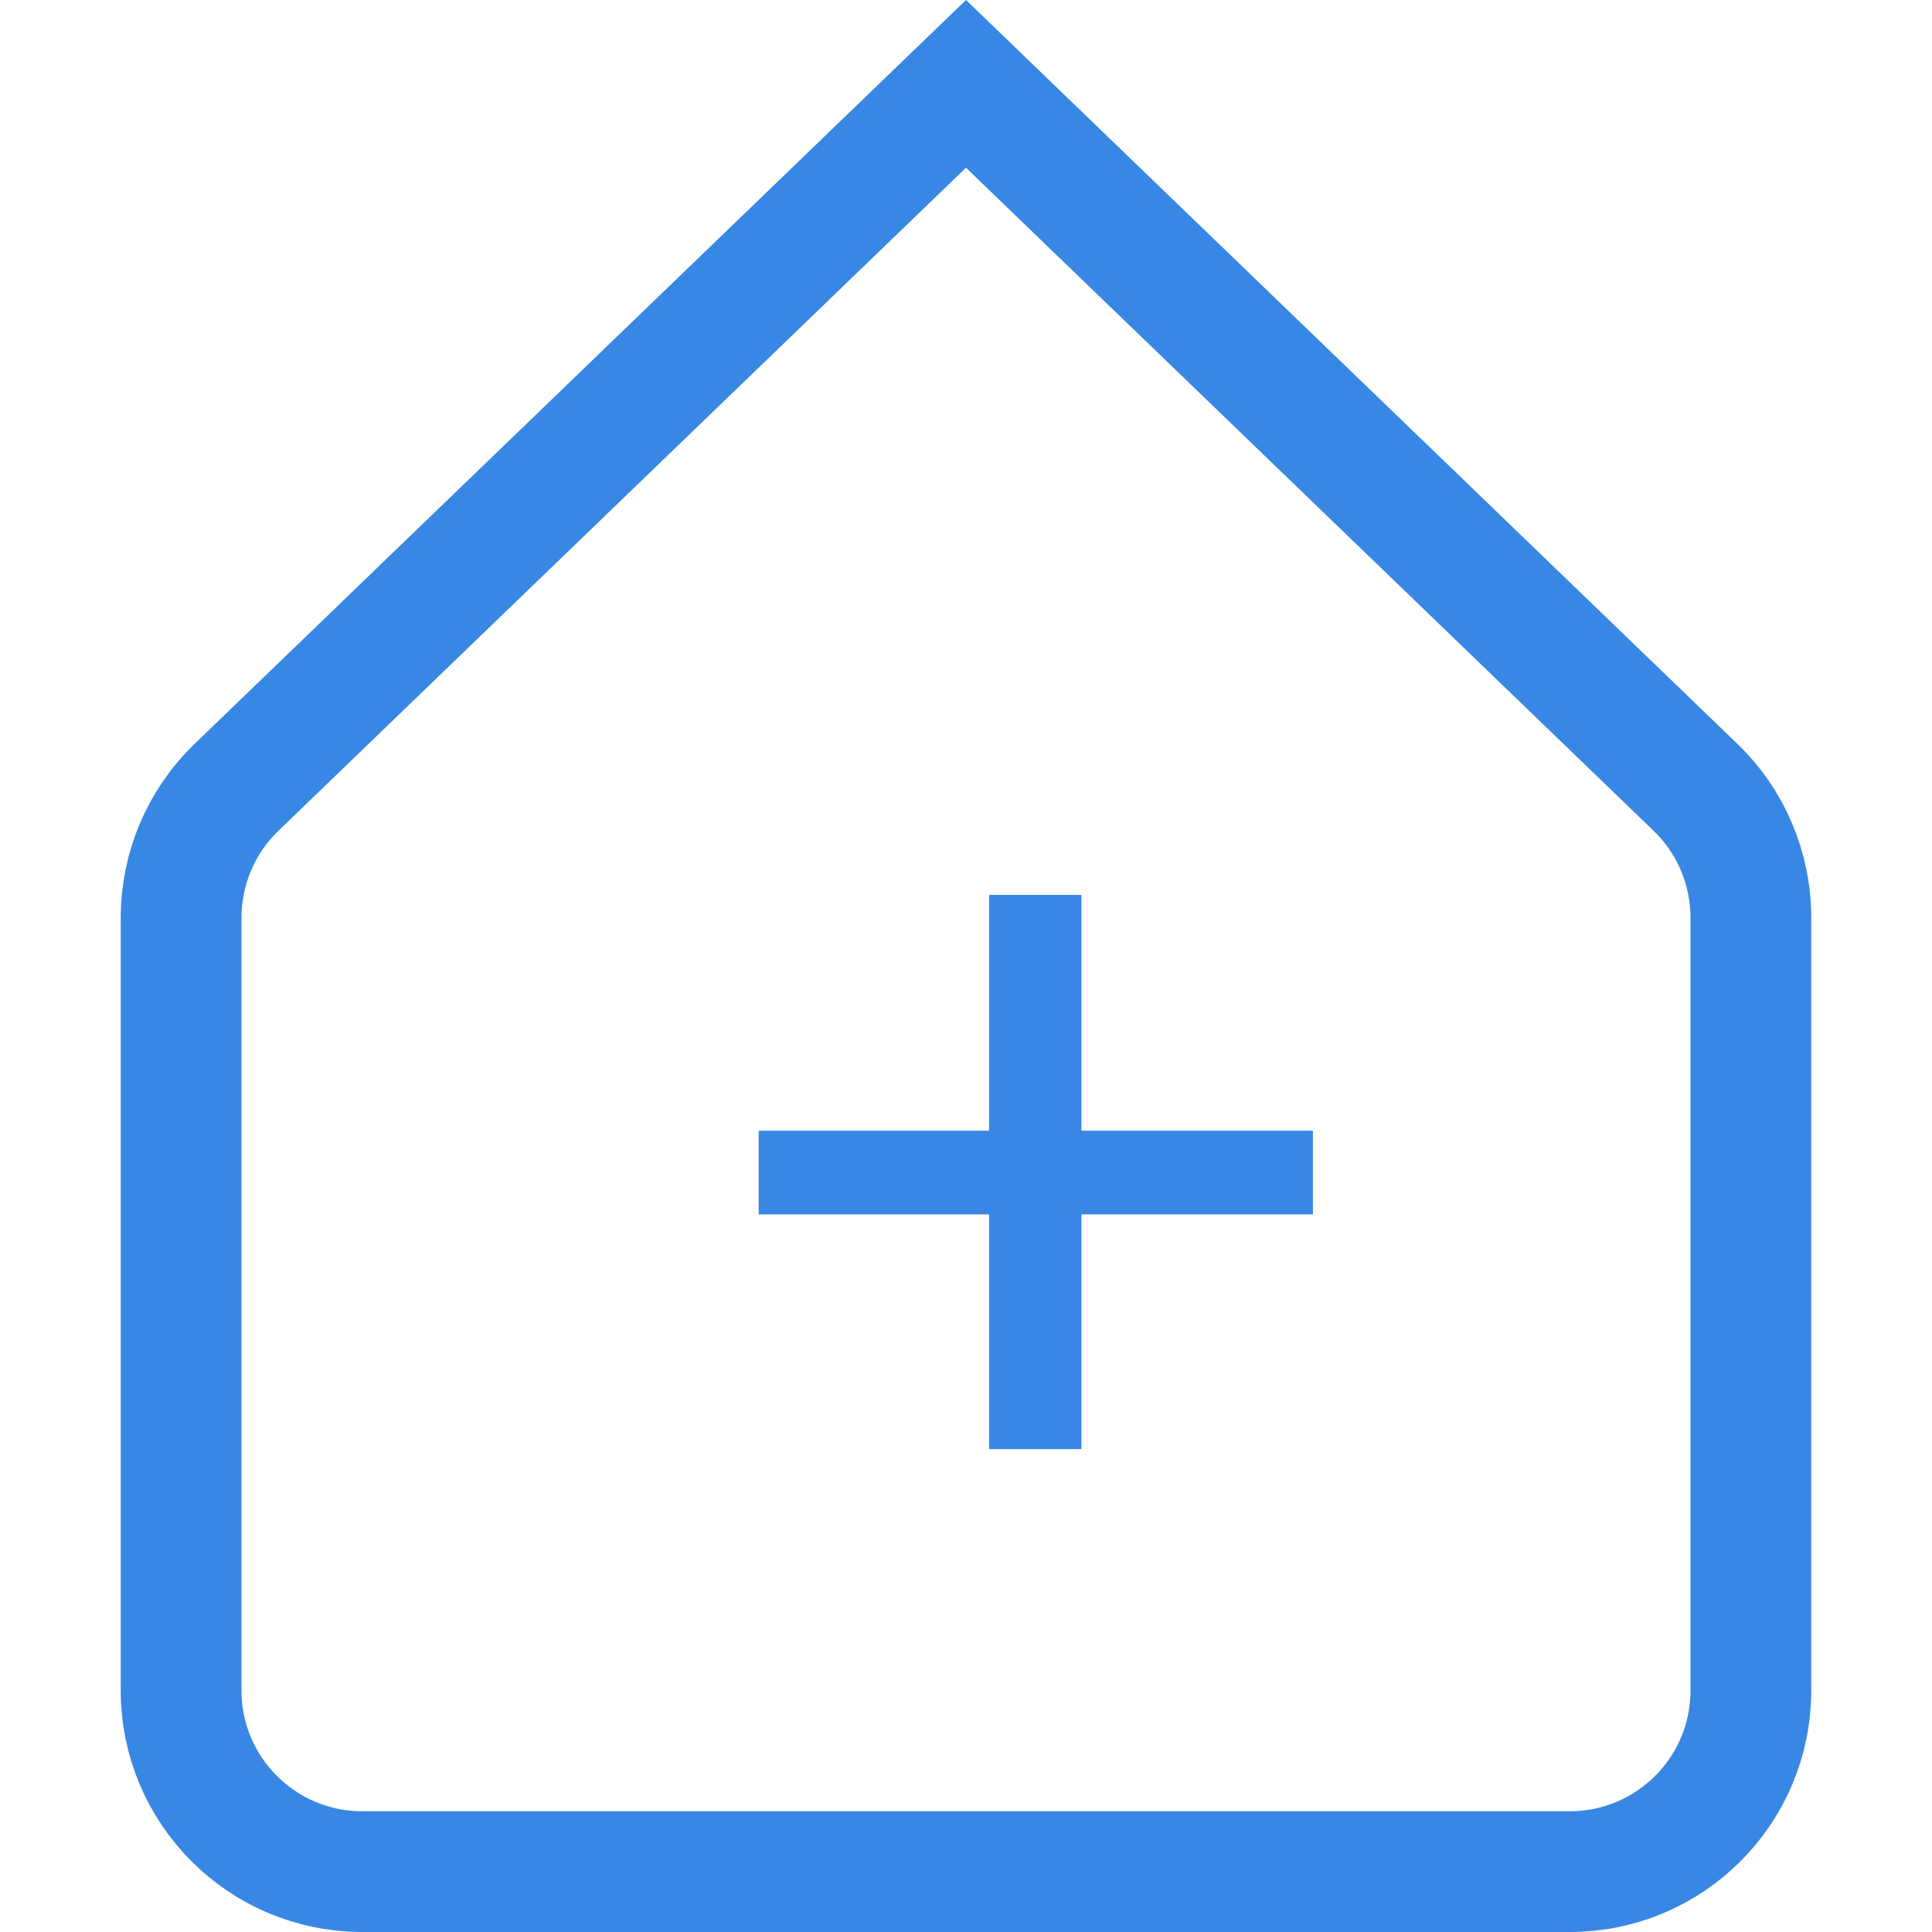 <svg width="32" height="32" viewBox="0 0 32 32" fill="none" xmlns="http://www.w3.org/2000/svg">
<g clip-path="url(#clip0_65_19)">
<path d="M3 15.2C3 14.385 3.331 13.605 3.918 13.04L16 1.389L28.082 13.04C28.669 13.605 29 14.385 29 15.2V28C29 29.657 27.657 31 26 31H6C4.343 31 3 29.657 3 28V15.2Z" stroke="#3987E5" stroke-width="2"/>
<path d="M21.746 20.114H17.912V24.002H16.382V20.114H12.566V18.728H16.382V14.822H17.912V18.728H21.746V20.114Z" fill="#3987E5"/>
</g>
<defs>
<clipPath id="clip0_65_19">
<rect width="32" height="32" fill="white"/>
</clipPath>
</defs>
</svg>
